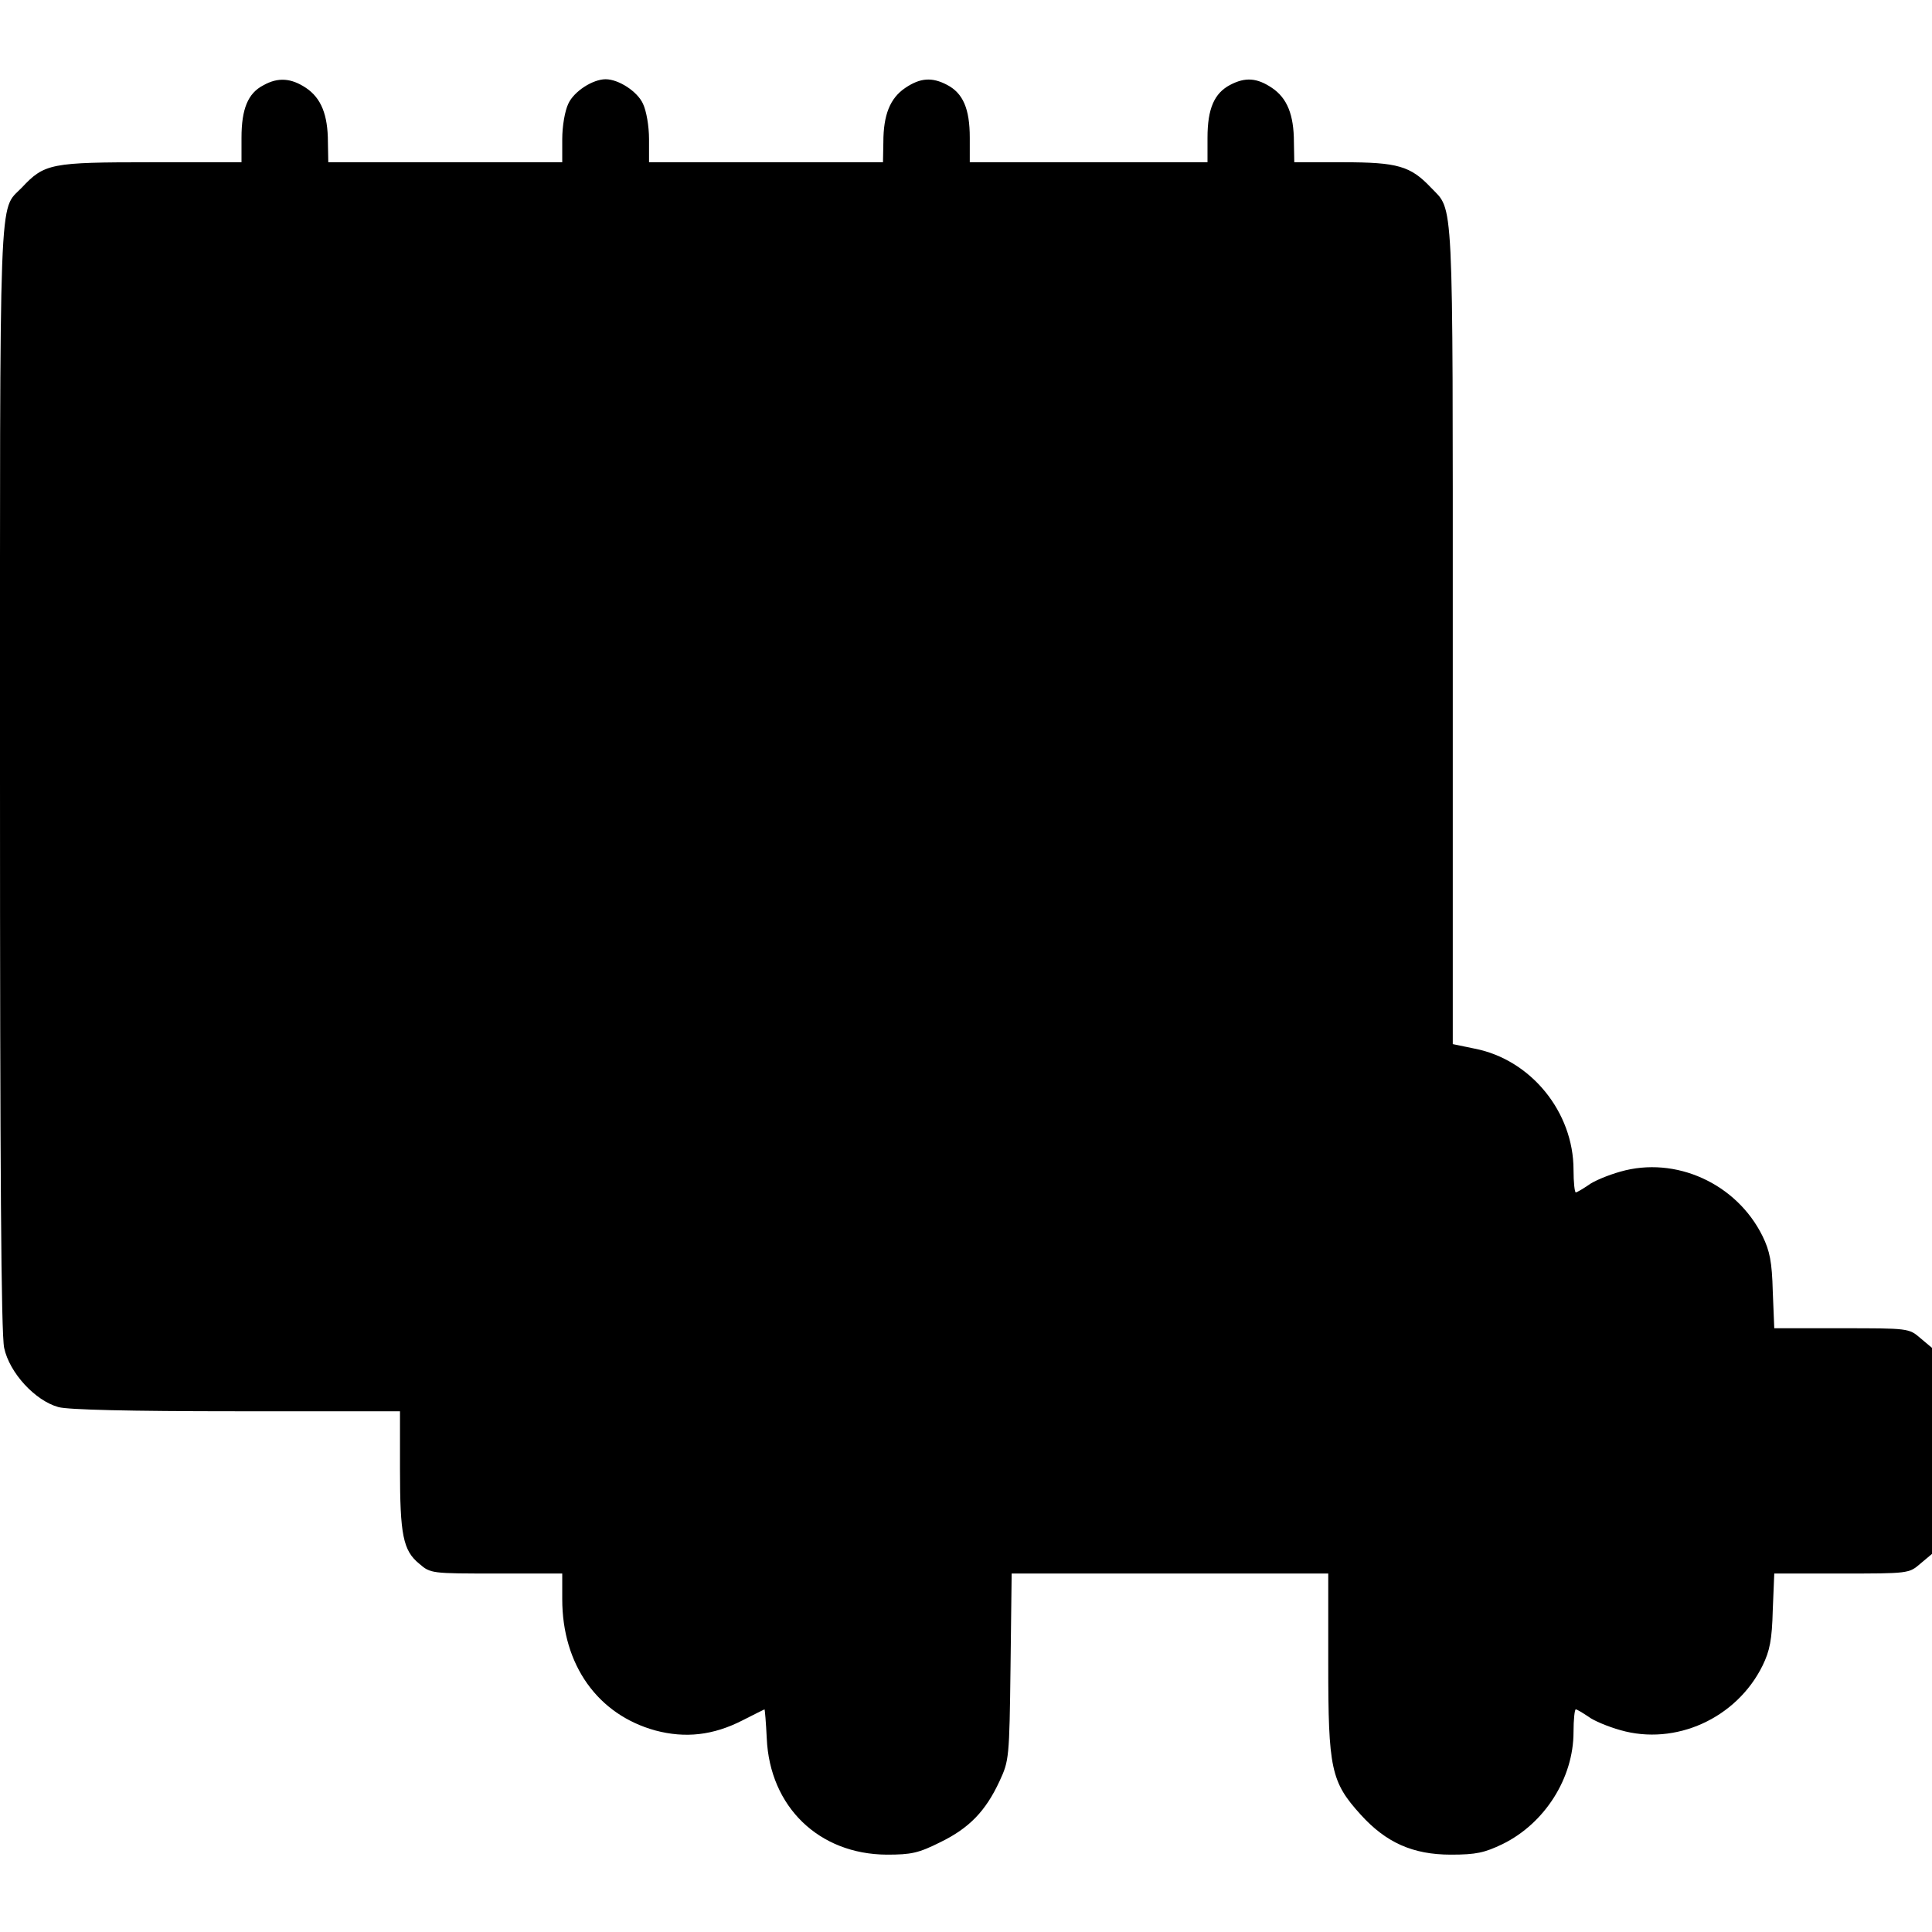 <svg version="1" xmlns="http://www.w3.org/2000/svg" width="682.667" height="682.667" viewBox="0 0 512 512"><path d="M69.8 22.6c-4.1 2.1-5.8 6.3-5.8 13.9V43H40c-26.5 0-28.2.3-34.2 6.7C-.4 56.2 0 45.9 0 205.9c0 104.5.3 147.5 1.1 151.3 1.4 6.6 8.2 14 14.4 15.7 2.6.7 18.7 1.1 47.3 1.1H106v15.2c0 17.5.8 21.7 5.1 25.2 3 2.6 3.2 2.6 20.5 2.6H149v6.8c0 17.4 9.4 30.6 24.7 34.8 7.9 2.1 15.3 1.3 23.1-2.7 3.1-1.6 5.8-2.9 5.8-2.9.1 0 .4 3.5.6 7.7.8 18.1 13.8 30.7 31.8 30.8 6.5 0 8.4-.4 14.2-3.3 7.6-3.7 12-8.2 15.7-16.2 2.5-5.4 2.6-6 2.9-30.3l.3-24.7H352v24c0 27.7.7 31.2 8.6 39.9 6.7 7.4 13.8 10.6 23.9 10.6 6.7 0 8.9-.5 13.7-2.8 11.2-5.5 18.8-17.5 18.8-29.7 0-3.3.3-6 .6-6s1.8.9 3.3 1.9c1.4 1.1 5.3 2.7 8.5 3.6 14.6 4.2 30.8-3.1 37.7-17.1 1.9-3.9 2.5-6.8 2.7-14.7l.4-9.7H488c17.7 0 17.9 0 20.9-2.6l3.1-2.6v-54.6l-3.1-2.6c-3-2.6-3.2-2.6-20.9-2.6h-17.8l-.4-9.8c-.2-7.8-.8-10.7-2.7-14.6-6.9-14-23.1-21.3-37.7-17.1-3.2.9-7.1 2.5-8.5 3.6-1.5 1-3 1.9-3.3 1.9-.3 0-.6-2.7-.6-6 0-15.3-11.3-29.2-26.2-32.1l-5.8-1.2V168.3c0-118.6.3-112.2-5.8-118.6-5.4-5.7-8.8-6.7-23.2-6.7h-13l-.1-5.3c0-7.3-1.8-11.7-5.8-14.4-4-2.7-7.1-2.9-11.1-.8-4.2 2.2-6 6.3-6 14V43h-63v-6.5c0-7.7-1.8-11.8-6-14-4-2.1-7.1-1.9-11.1.8s-5.8 7.1-5.8 14.4L234 43h-62v-6.1c0-3.5-.7-7.5-1.6-9.4-1.5-3.3-6.5-6.5-9.9-6.5-3.4 0-8.4 3.2-9.9 6.5-.9 1.9-1.6 5.9-1.6 9.4V43H87l-.1-5.3c0-7.3-1.8-11.7-5.8-14.4-3.9-2.6-7.4-2.9-11.3-.7z"/></svg>